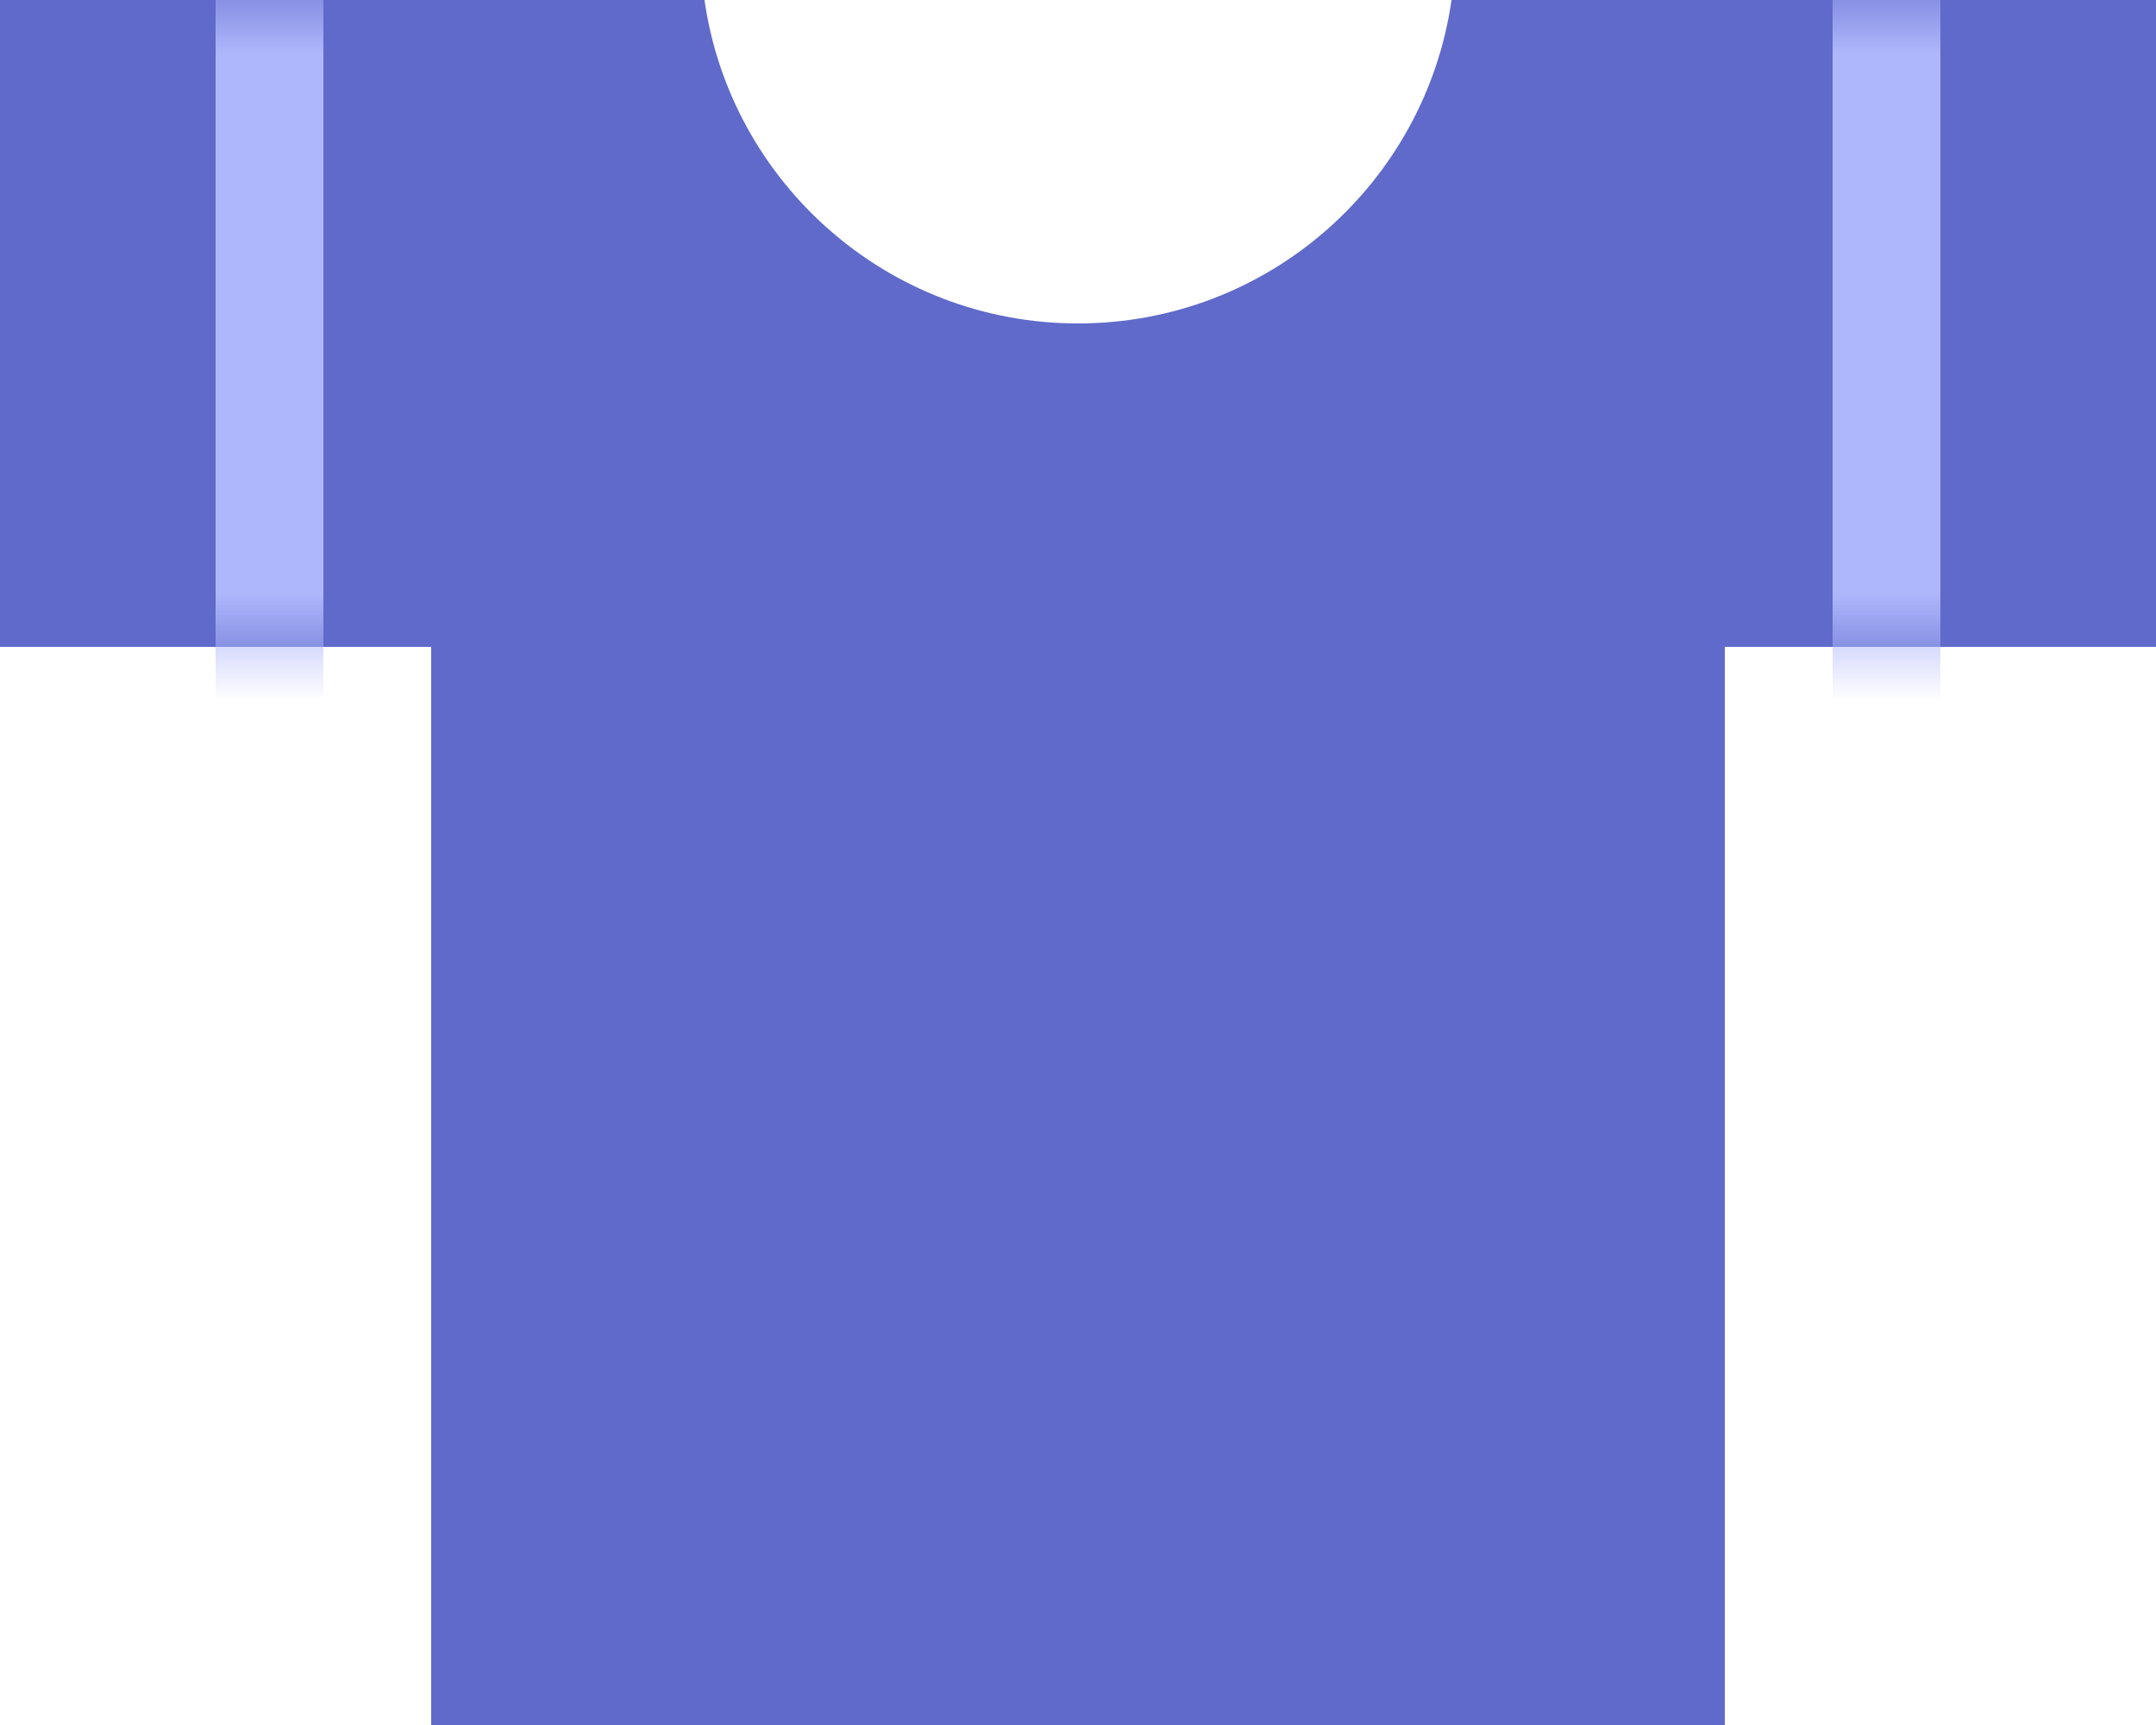 <svg width="20" height="16" viewBox="0 0 20 16" fill="none" xmlns="http://www.w3.org/2000/svg">
<path fill-rule="evenodd" clip-rule="evenodd" d="M6.535 0H4H0V6H4V16H16V6H20V0H16H13.465C13.222 1.696 11.763 3 10 3C8.237 3 6.778 1.696 6.535 0Z" fill="#5F6ACA"/>
<mask id="mask0_132_8109" style="mask-type:alpha" maskUnits="userSpaceOnUse" x="0" y="0" width="20" height="16">
<path fill-rule="evenodd" clip-rule="evenodd" d="M6.535 0H4H0V6H4V16H16V6H20V0H16H13.465C13.222 1.696 11.763 3 10 3C8.237 3 6.778 1.696 6.535 0Z" fill="#5F6ACA"/>
</mask>
<g mask="url(#mask0_132_8109)">
<rect x="2" y="-2" width="1" height="9" fill="#AFB7FC"/>
<rect x="17" y="-2" width="1" height="9" fill="#AFB7FC"/>
</g>
</svg>
